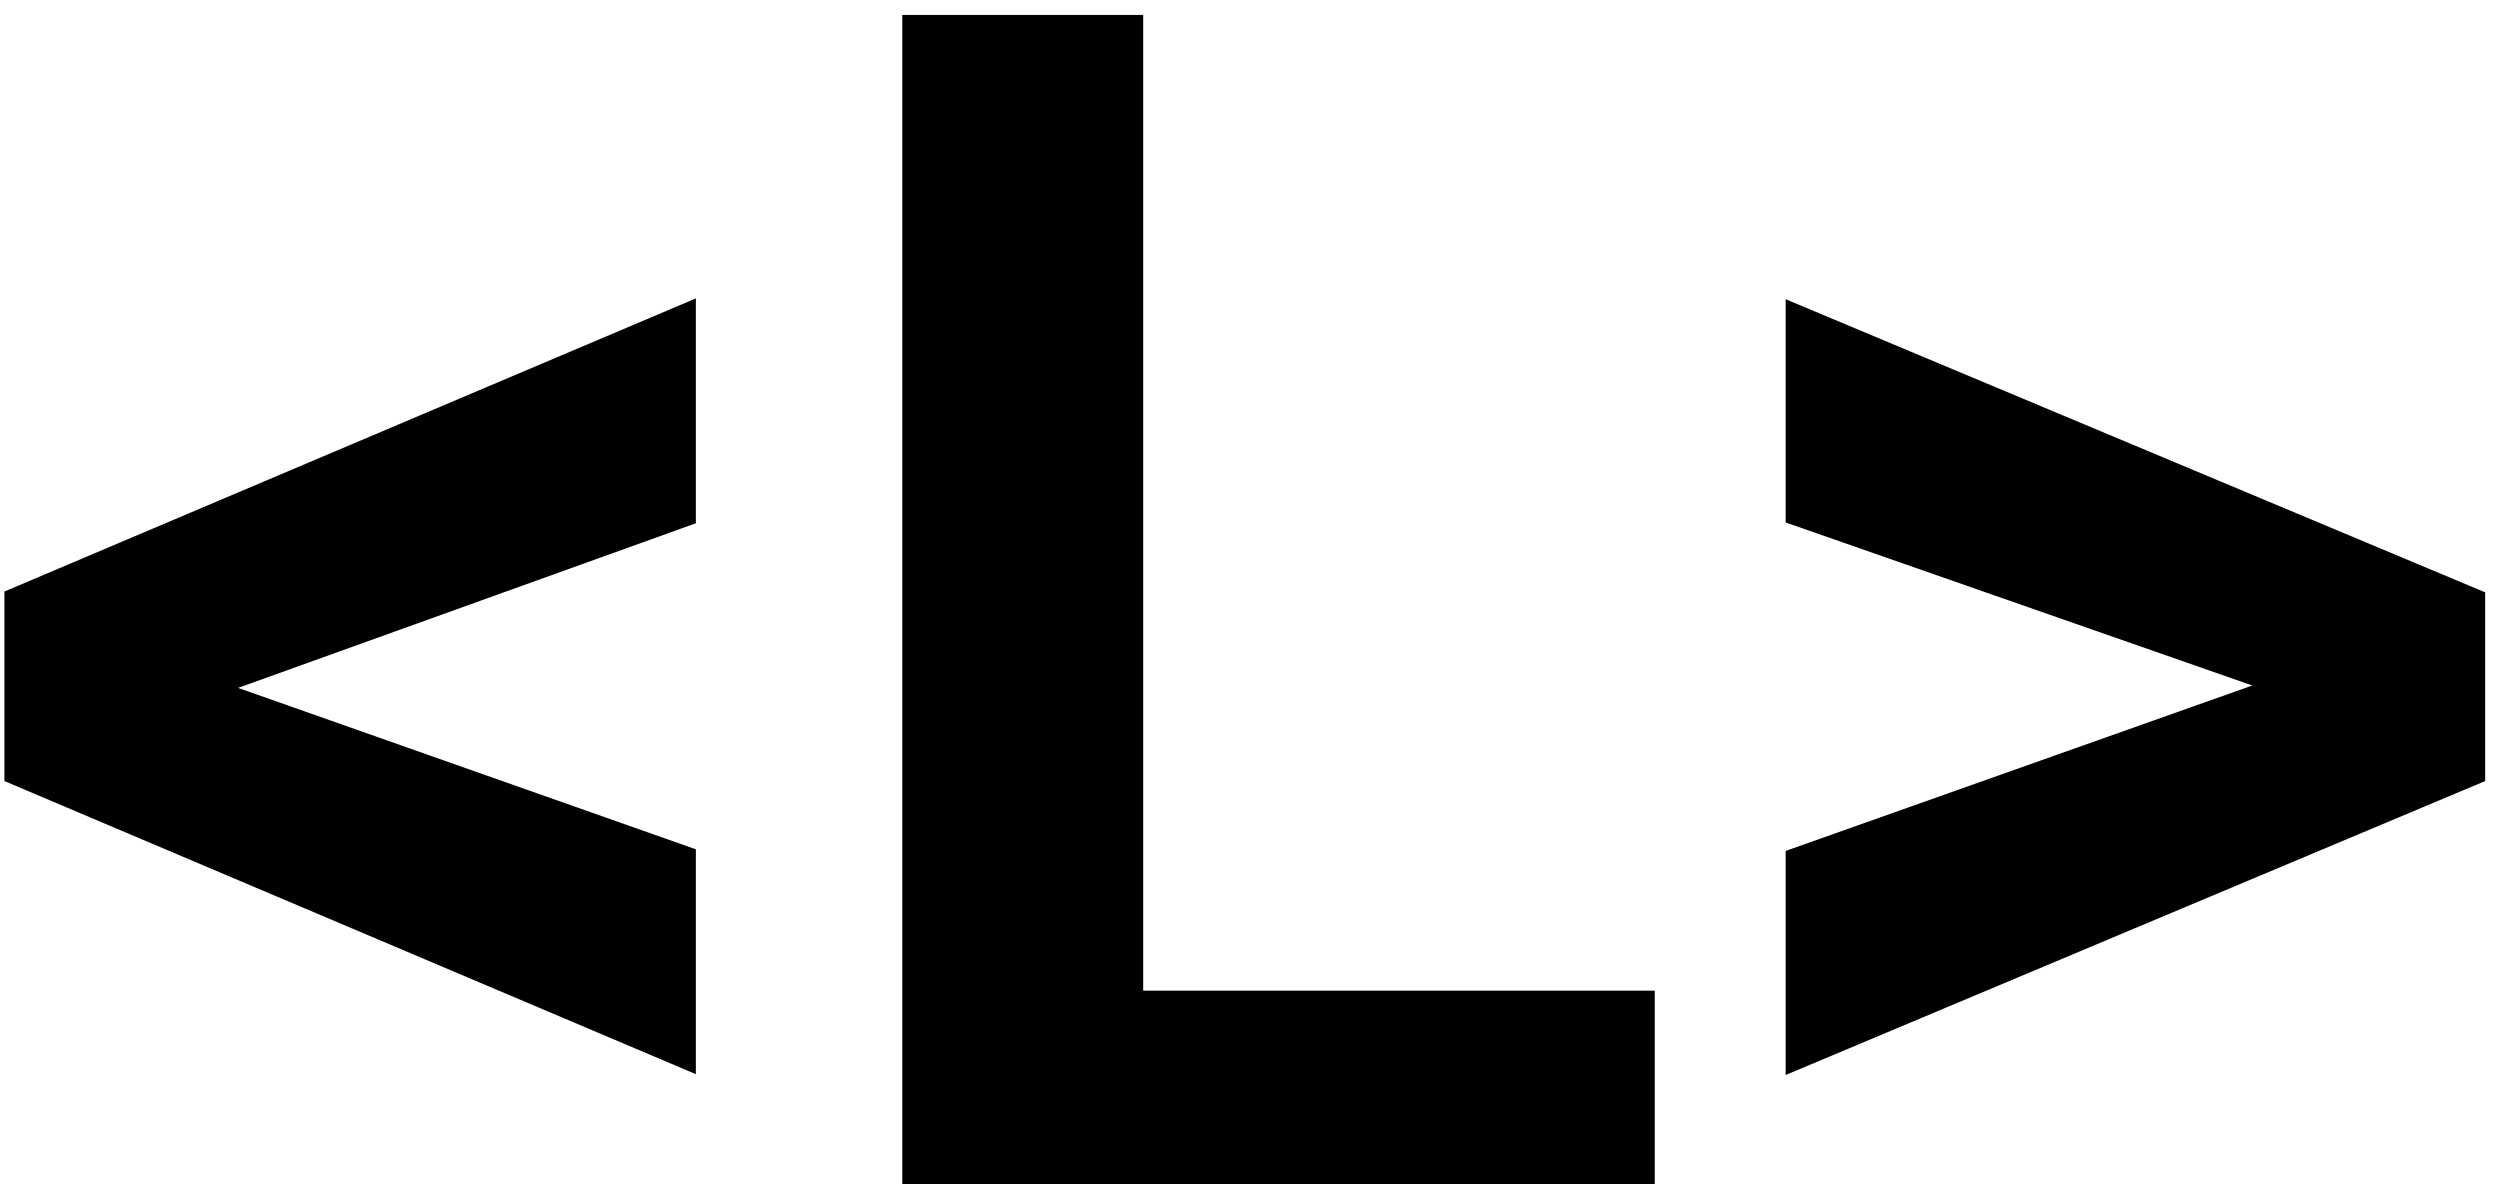 <svg width="76" height="36" viewBox="0 0 76 36" fill="none" xmlns="http://www.w3.org/2000/svg">
<path d="M7.238 20.912L21.154 25.819V32.655L0.134 23.744V17.982L21.154 9.071V15.907L7.238 20.912ZM34.753 30.116H50.305V36H27.429V0.453H34.753V30.116ZM68.469 20.839L54.284 15.883V9.096L75.549 18.007V23.744L54.284 32.68V25.868L68.469 20.839Z" fill="black"/>
</svg>
